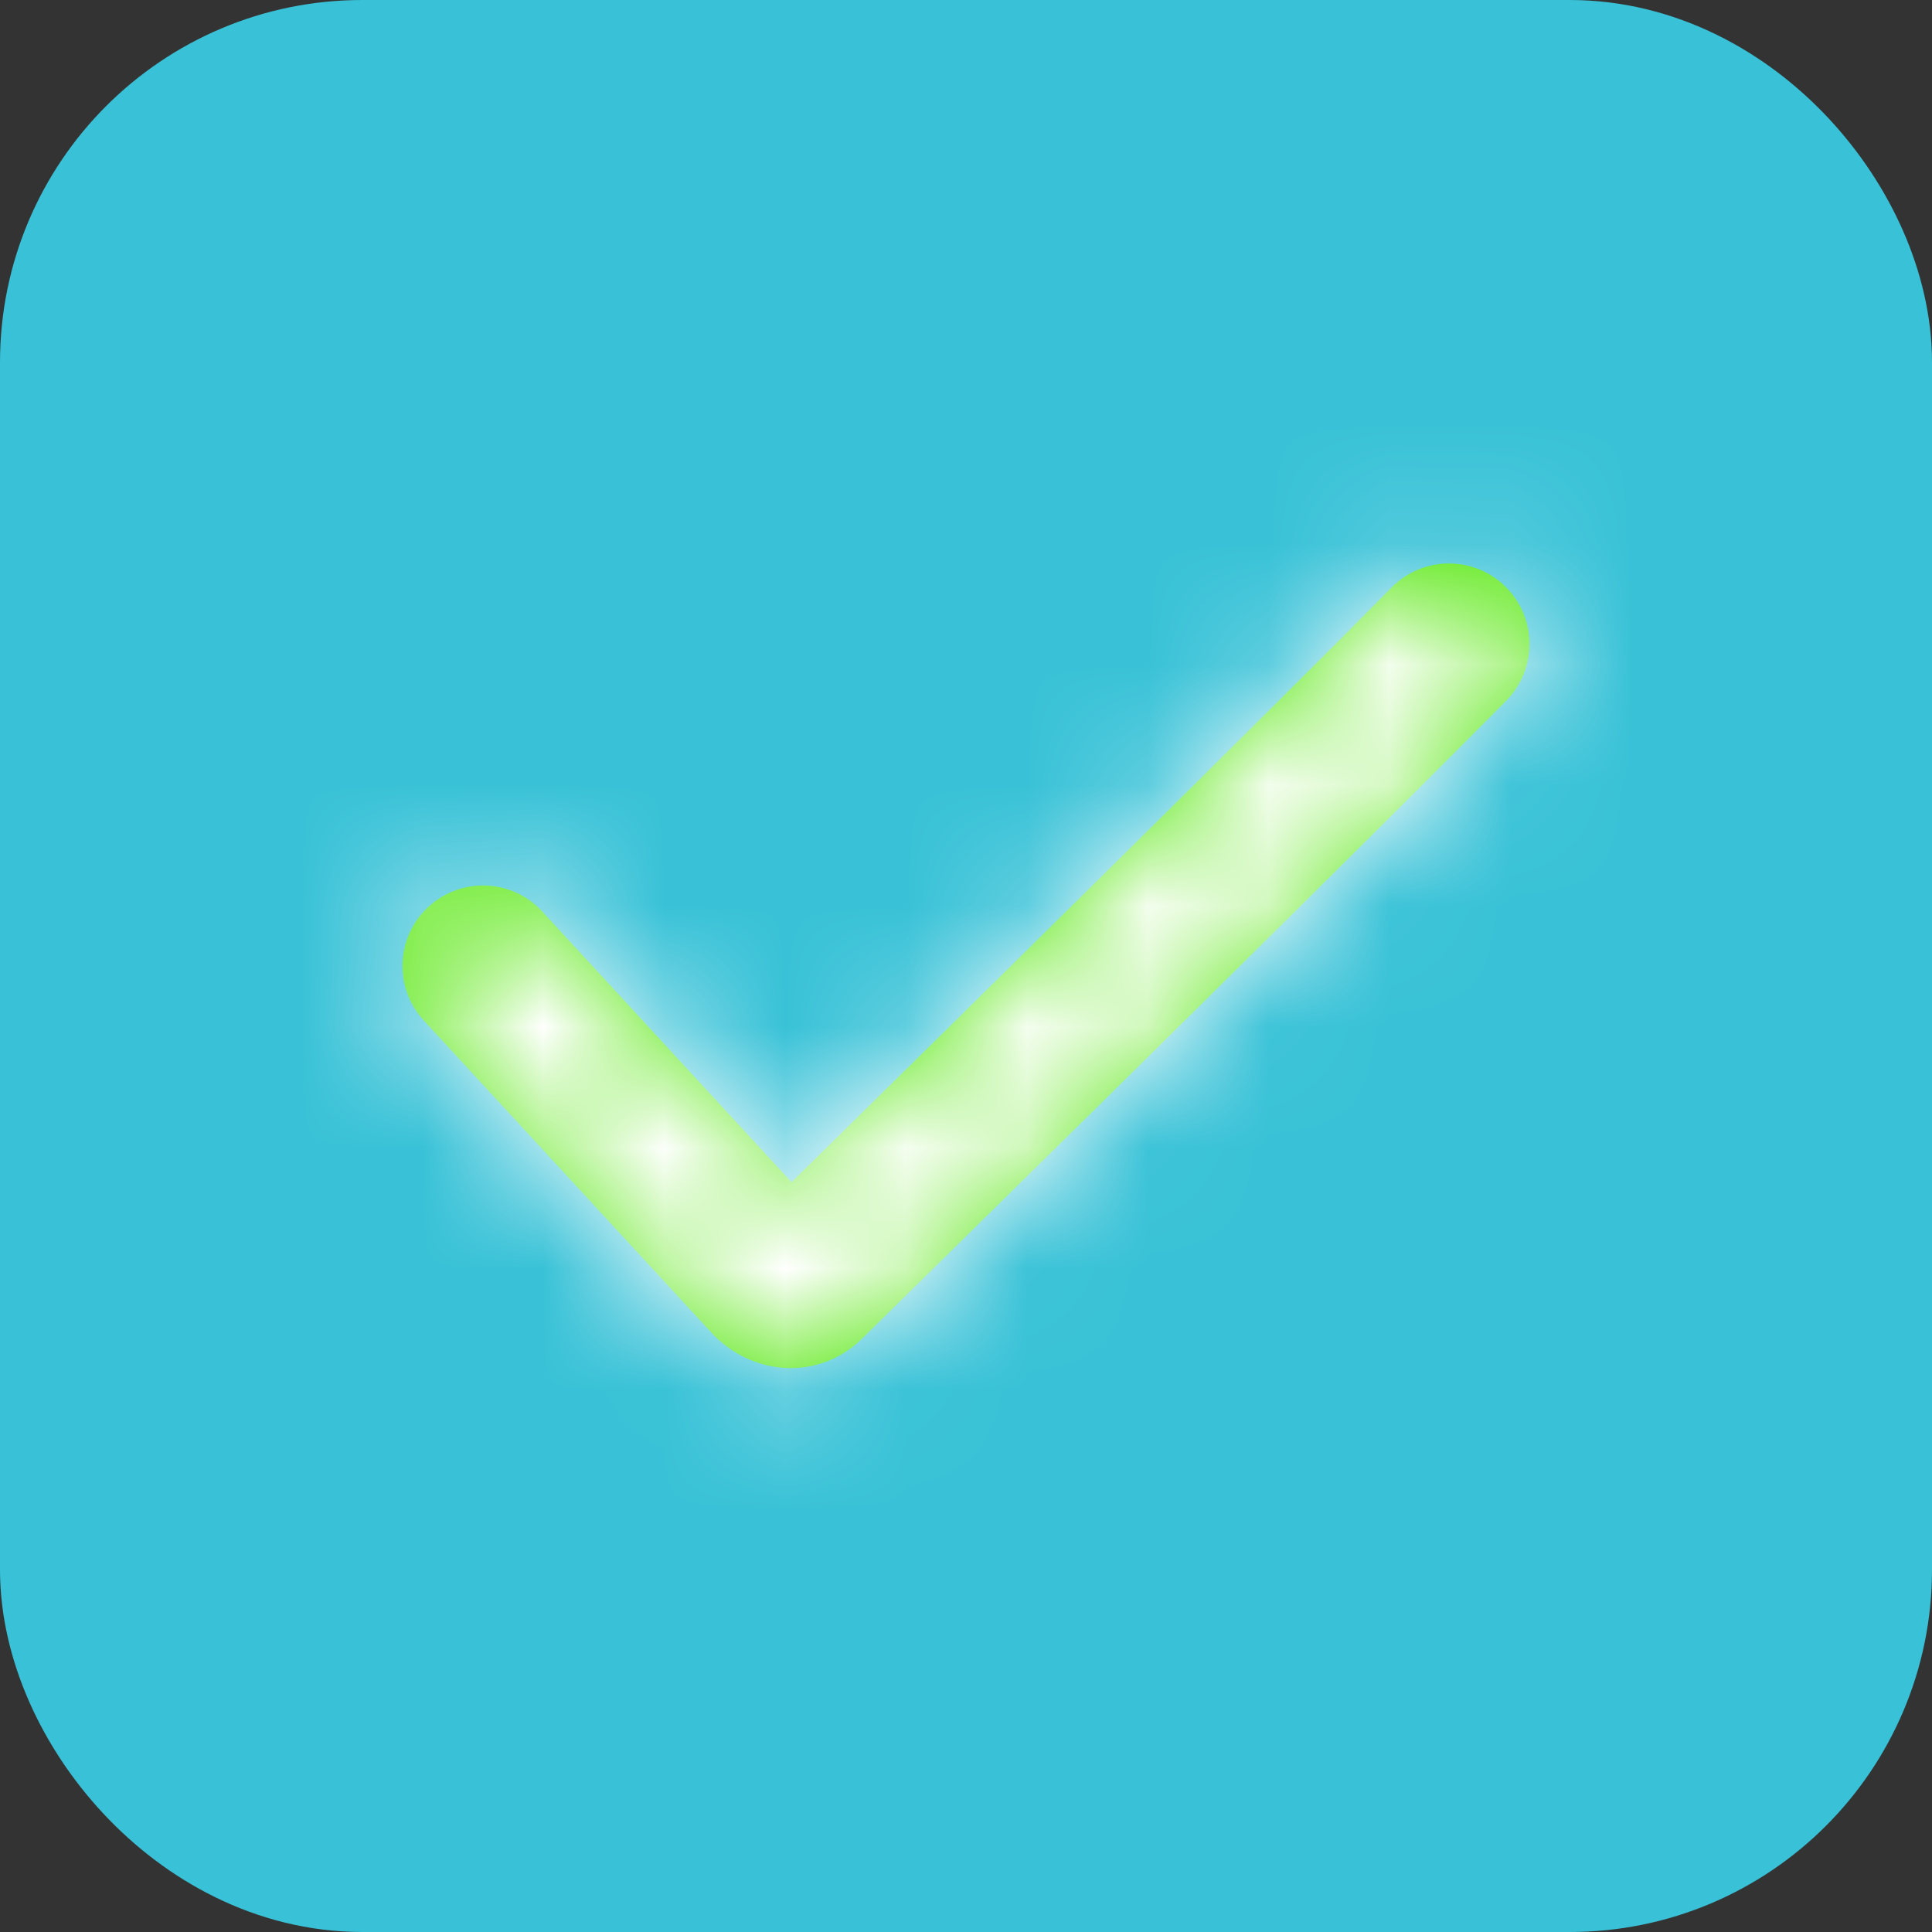 <svg width="16" height="16" viewBox="0 0 16 16" fill="none" xmlns="http://www.w3.org/2000/svg">
<rect x="0" y="0" width="16" height="16" fill="#333333" stroke="none"/>
<rect x="1" y="1" width="14" height="14" rx="2" fill="#39C2D7" stroke="#39C2D7" stroke-width="2"/>
<path d="M4.49 7.548C4.241 7.277 3.819 7.26 3.548 7.51C3.277 7.759 3.26 8.181 3.51 8.452L5.918 11.065C6.276 11.415 6.81 11.415 7.141 11.084C7.182 11.044 7.182 11.044 7.384 10.845C7.58 10.652 7.799 10.437 8.034 10.205C8.708 9.542 9.381 8.878 10.009 8.257L10.036 8.23C11.153 7.126 12 6.282 12.475 5.802C12.733 5.539 12.73 5.117 12.468 4.859C12.206 4.6 11.784 4.603 11.525 4.865C11.056 5.341 10.211 6.182 9.099 7.282L9.072 7.308C8.444 7.929 7.772 8.593 7.099 9.255C6.905 9.446 6.723 9.625 6.555 9.79L4.49 7.548Z" fill="#54E70A"/>
<mask id="mask0_2052_17449" style="mask-type:alpha" maskUnits="userSpaceOnUse" x="3" y="4" width="10" height="8">
<path d="M4.49 7.548C4.241 7.277 3.819 7.26 3.548 7.51C3.277 7.759 3.26 8.181 3.51 8.452L5.918 11.065C6.276 11.415 6.81 11.415 7.141 11.084C7.182 11.044 7.182 11.044 7.384 10.845C7.58 10.652 7.799 10.437 8.034 10.205C8.708 9.542 9.381 8.878 10.009 8.257L10.036 8.23C11.153 7.126 12 6.282 12.475 5.802C12.733 5.539 12.73 5.117 12.468 4.859C12.206 4.6 11.784 4.603 11.525 4.865C11.056 5.341 10.211 6.182 9.099 7.282L9.072 7.308C8.444 7.929 7.772 8.593 7.099 9.255C6.905 9.446 6.723 9.625 6.555 9.79L4.49 7.548Z" fill="white"/>
</mask>
<g mask="url(#mask0_2052_17449)">
<path fill-rule="evenodd" clip-rule="evenodd" d="M0 16H16V0H0V16Z" fill="white"/>
</g>
</svg>
